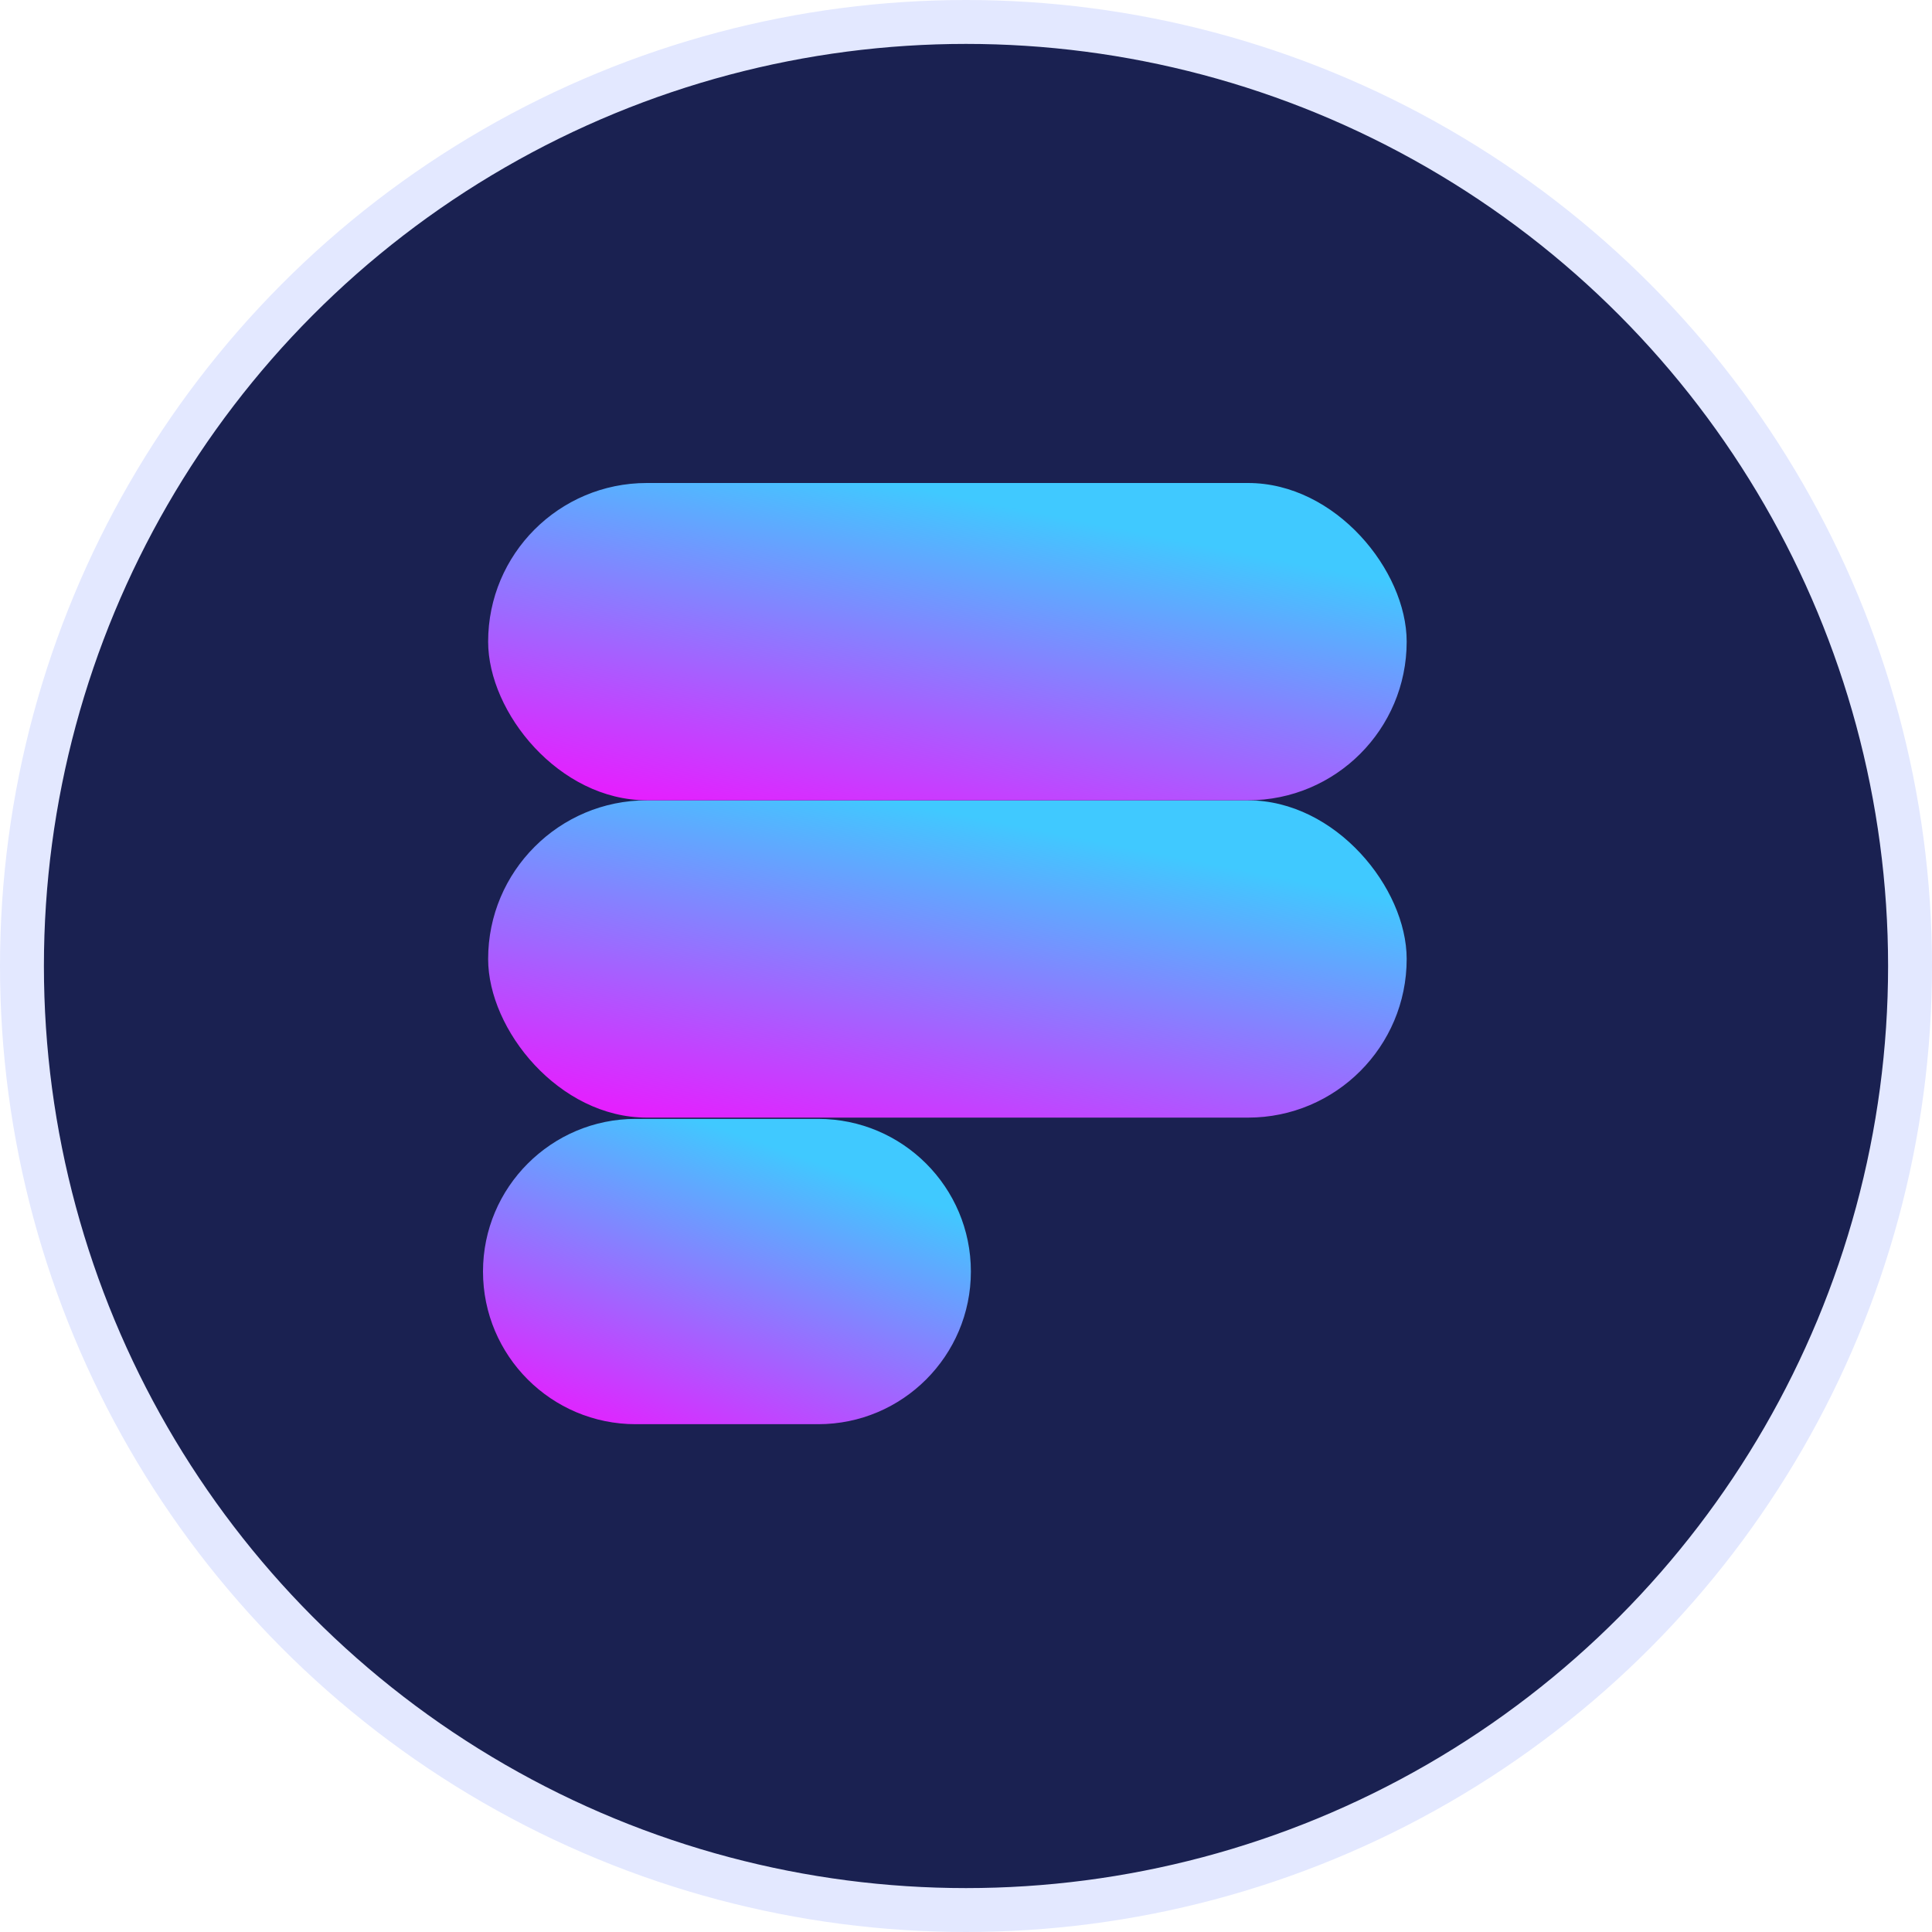 <svg width="44" height="44" viewBox="0 0 44 44" fill="none" xmlns="http://www.w3.org/2000/svg">
<circle cx="22" cy="22" r="21.5" fill="#1A2151" stroke="#E3E8FF"/>
<path d="M18.634 25.482C20.554 25.482 22.111 27.039 22.111 28.958C22.111 30.877 20.554 32.435 18.634 32.435H14.477C12.557 32.435 11 30.877 11 28.958C11 27.039 12.557 25.482 14.477 25.482H18.634Z" fill="url(#paint0_linear)"/>
<rect x="11.117" y="18.227" width="20.919" height="7.226" rx="3.613" fill="url(#paint1_linear)"/>
<rect x="11.117" y="11" width="20.919" height="7.226" rx="3.613" fill="url(#paint2_linear)"/>
<defs>
<linearGradient id="paint0_linear" x1="19.125" y1="26.645" x2="16.552" y2="33.857" gradientUnits="userSpaceOnUse">
<stop stop-color="#40C9FF"/>
<stop offset="1" stop-color="#E81CFF"/>
</linearGradient>
<linearGradient id="paint1_linear" x1="26.414" y1="19.436" x2="24.812" y2="27.57" gradientUnits="userSpaceOnUse">
<stop stop-color="#40C9FF"/>
<stop offset="1" stop-color="#E81CFF"/>
</linearGradient>
<linearGradient id="paint2_linear" x1="26.414" y1="12.209" x2="24.812" y2="20.343" gradientUnits="userSpaceOnUse">
<stop stop-color="#40C9FF"/>
<stop offset="1" stop-color="#E81CFF"/>
</linearGradient>
</defs>
</svg>
